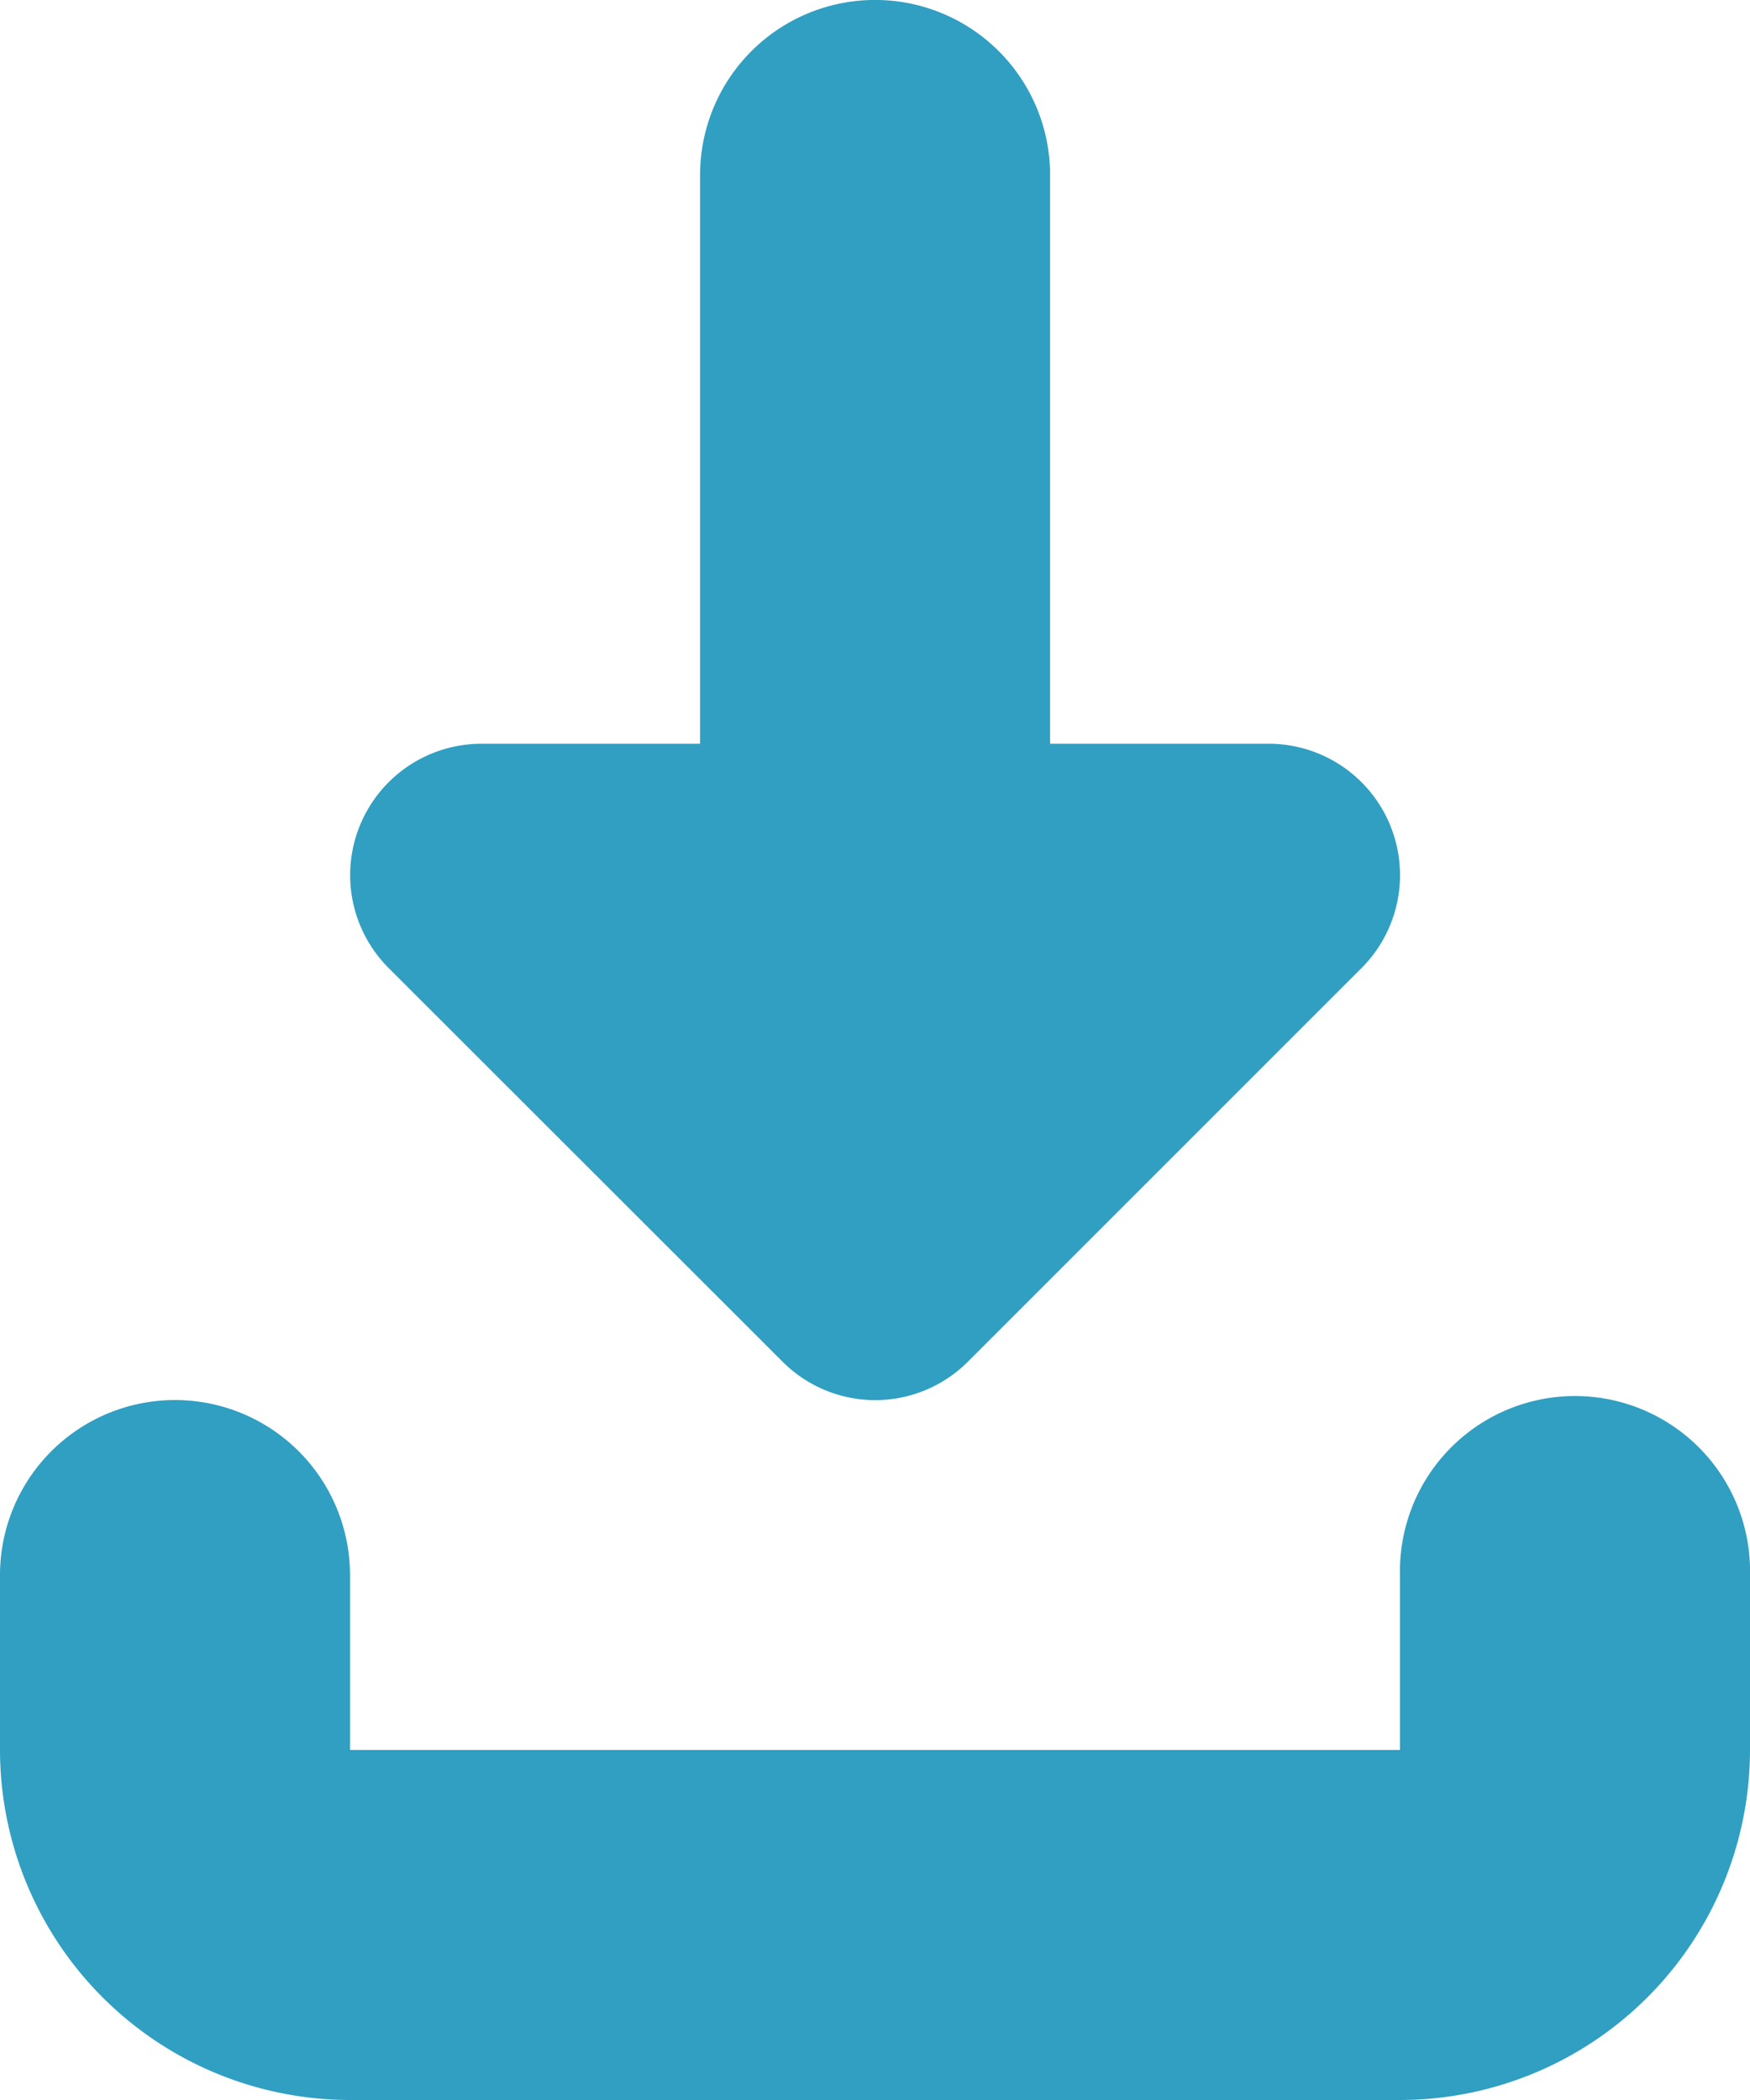 <svg xmlns="http://www.w3.org/2000/svg" width="19.445" height="23.334" viewBox="0 0 19.445 23.334">
  <g id="internet" transform="translate(-9.333 -10.333)">
    <path id="Path_75" data-name="Path 75" d="M1.459,7.292H3.889v6.32a1.944,1.944,0,1,0,3.889,0V7.292h2.431A1.46,1.46,0,0,0,11.239,4.8L6.864.428A1.455,1.455,0,0,0,4.8.428L.428,4.8A1.46,1.46,0,0,0,1.459,7.292Z" transform="translate(24.89 25.889) rotate(180)" fill="#309fc2"/>
    <path id="Path_76" data-name="Path 76" d="M22.556,23.778H10.889A3.893,3.893,0,0,1,7,19.889V17.945a1.944,1.944,0,1,1,3.889,0v1.944H22.556V17.945a1.945,1.945,0,1,1,3.889,0v1.944A3.893,3.893,0,0,1,22.556,23.778Z" transform="translate(2.333 9.889)" fill="#309fc2"/>
  </g>
</svg>
